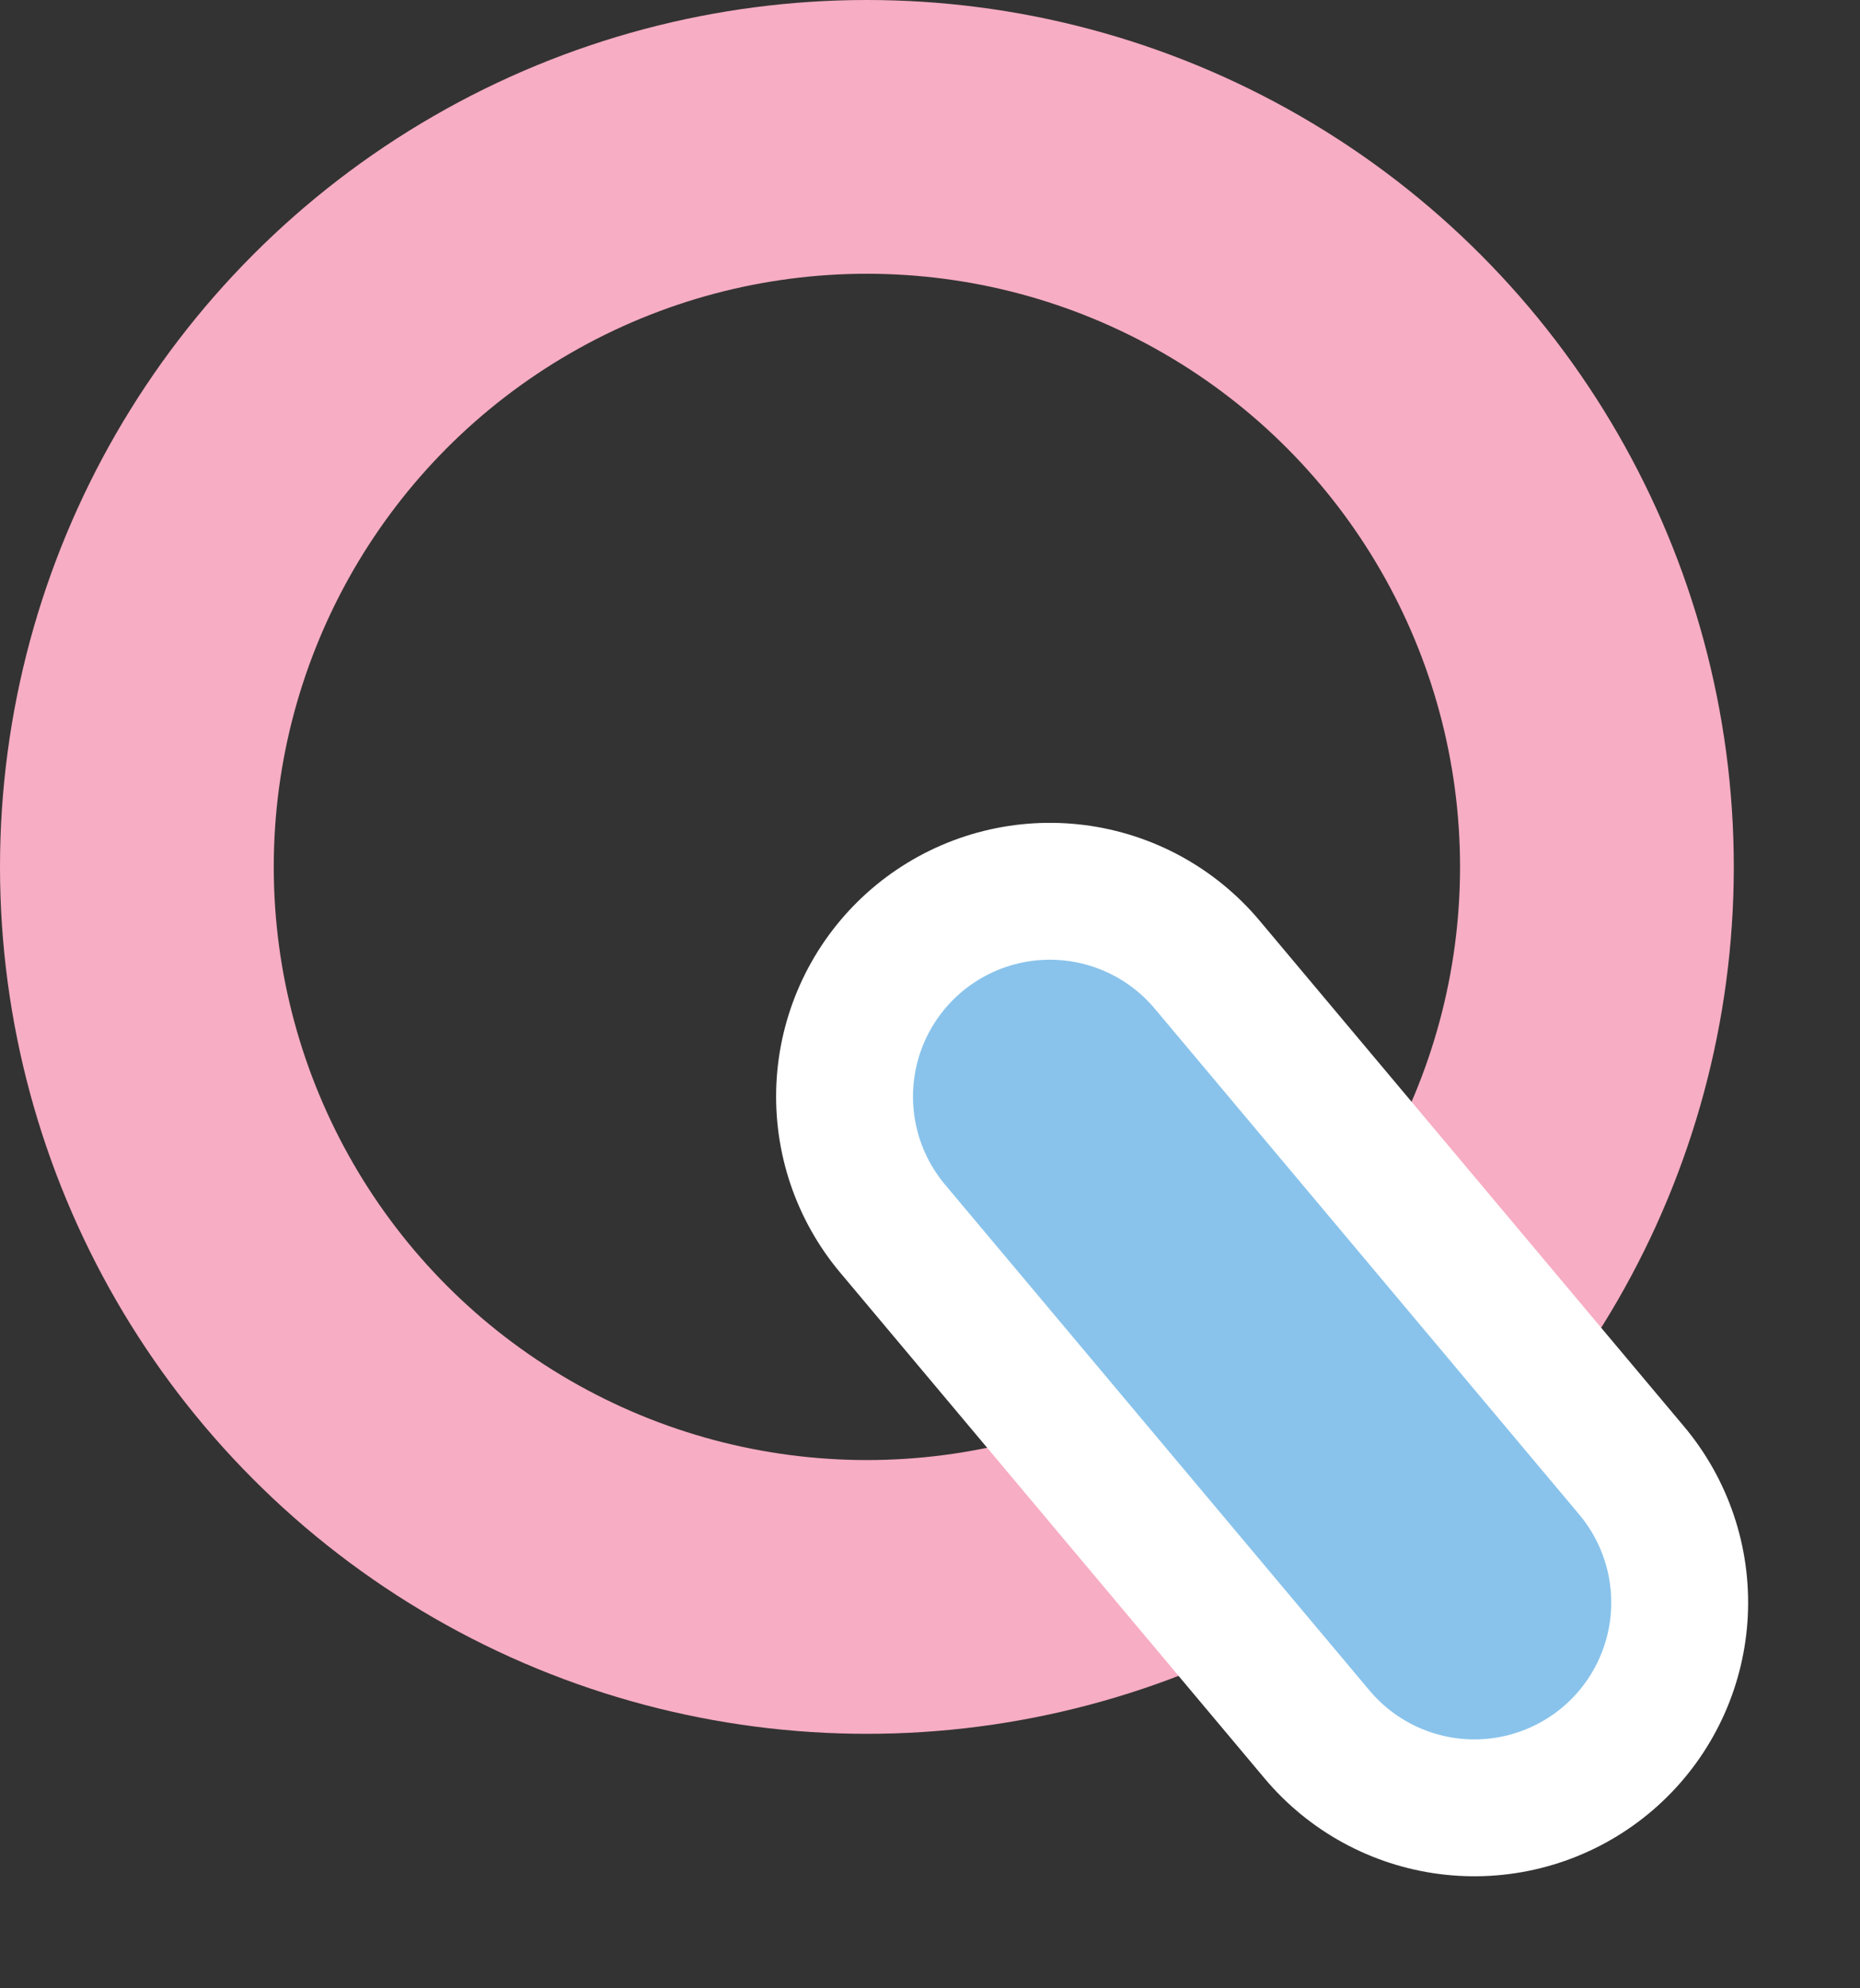 <svg xmlns="http://www.w3.org/2000/svg" width="20.383" height="21.787" viewBox="0 0 20.383 21.787">
  <rect x="0" y="0" width="20.383" height="21.787" fill="#333333" stroke="none"/>
  <g id="Group_187" data-name="Group 187" transform="translate(1.354 1.432)">
    <circle id="Ellipse_4" data-name="Ellipse 4" cx="8" cy="8" r="8" transform="translate(0.146 0.068)" fill="none" stroke="#f7adc3" stroke-miterlimit="10" stroke-width="3"/>
    <line id="Line_7" data-name="Line 7" x1="4.652" y1="5.544" transform="translate(10.151 10.585)" fill="none" stroke="#fff" stroke-linecap="round" stroke-linejoin="round" stroke-width="6"/>
    <line id="Line_8" data-name="Line 8" x1="4.652" y1="5.544" transform="translate(10.151 10.585)" fill="none" stroke="#89c3eb" stroke-linecap="round" stroke-linejoin="round" stroke-width="3"/>
  </g>
</svg>
